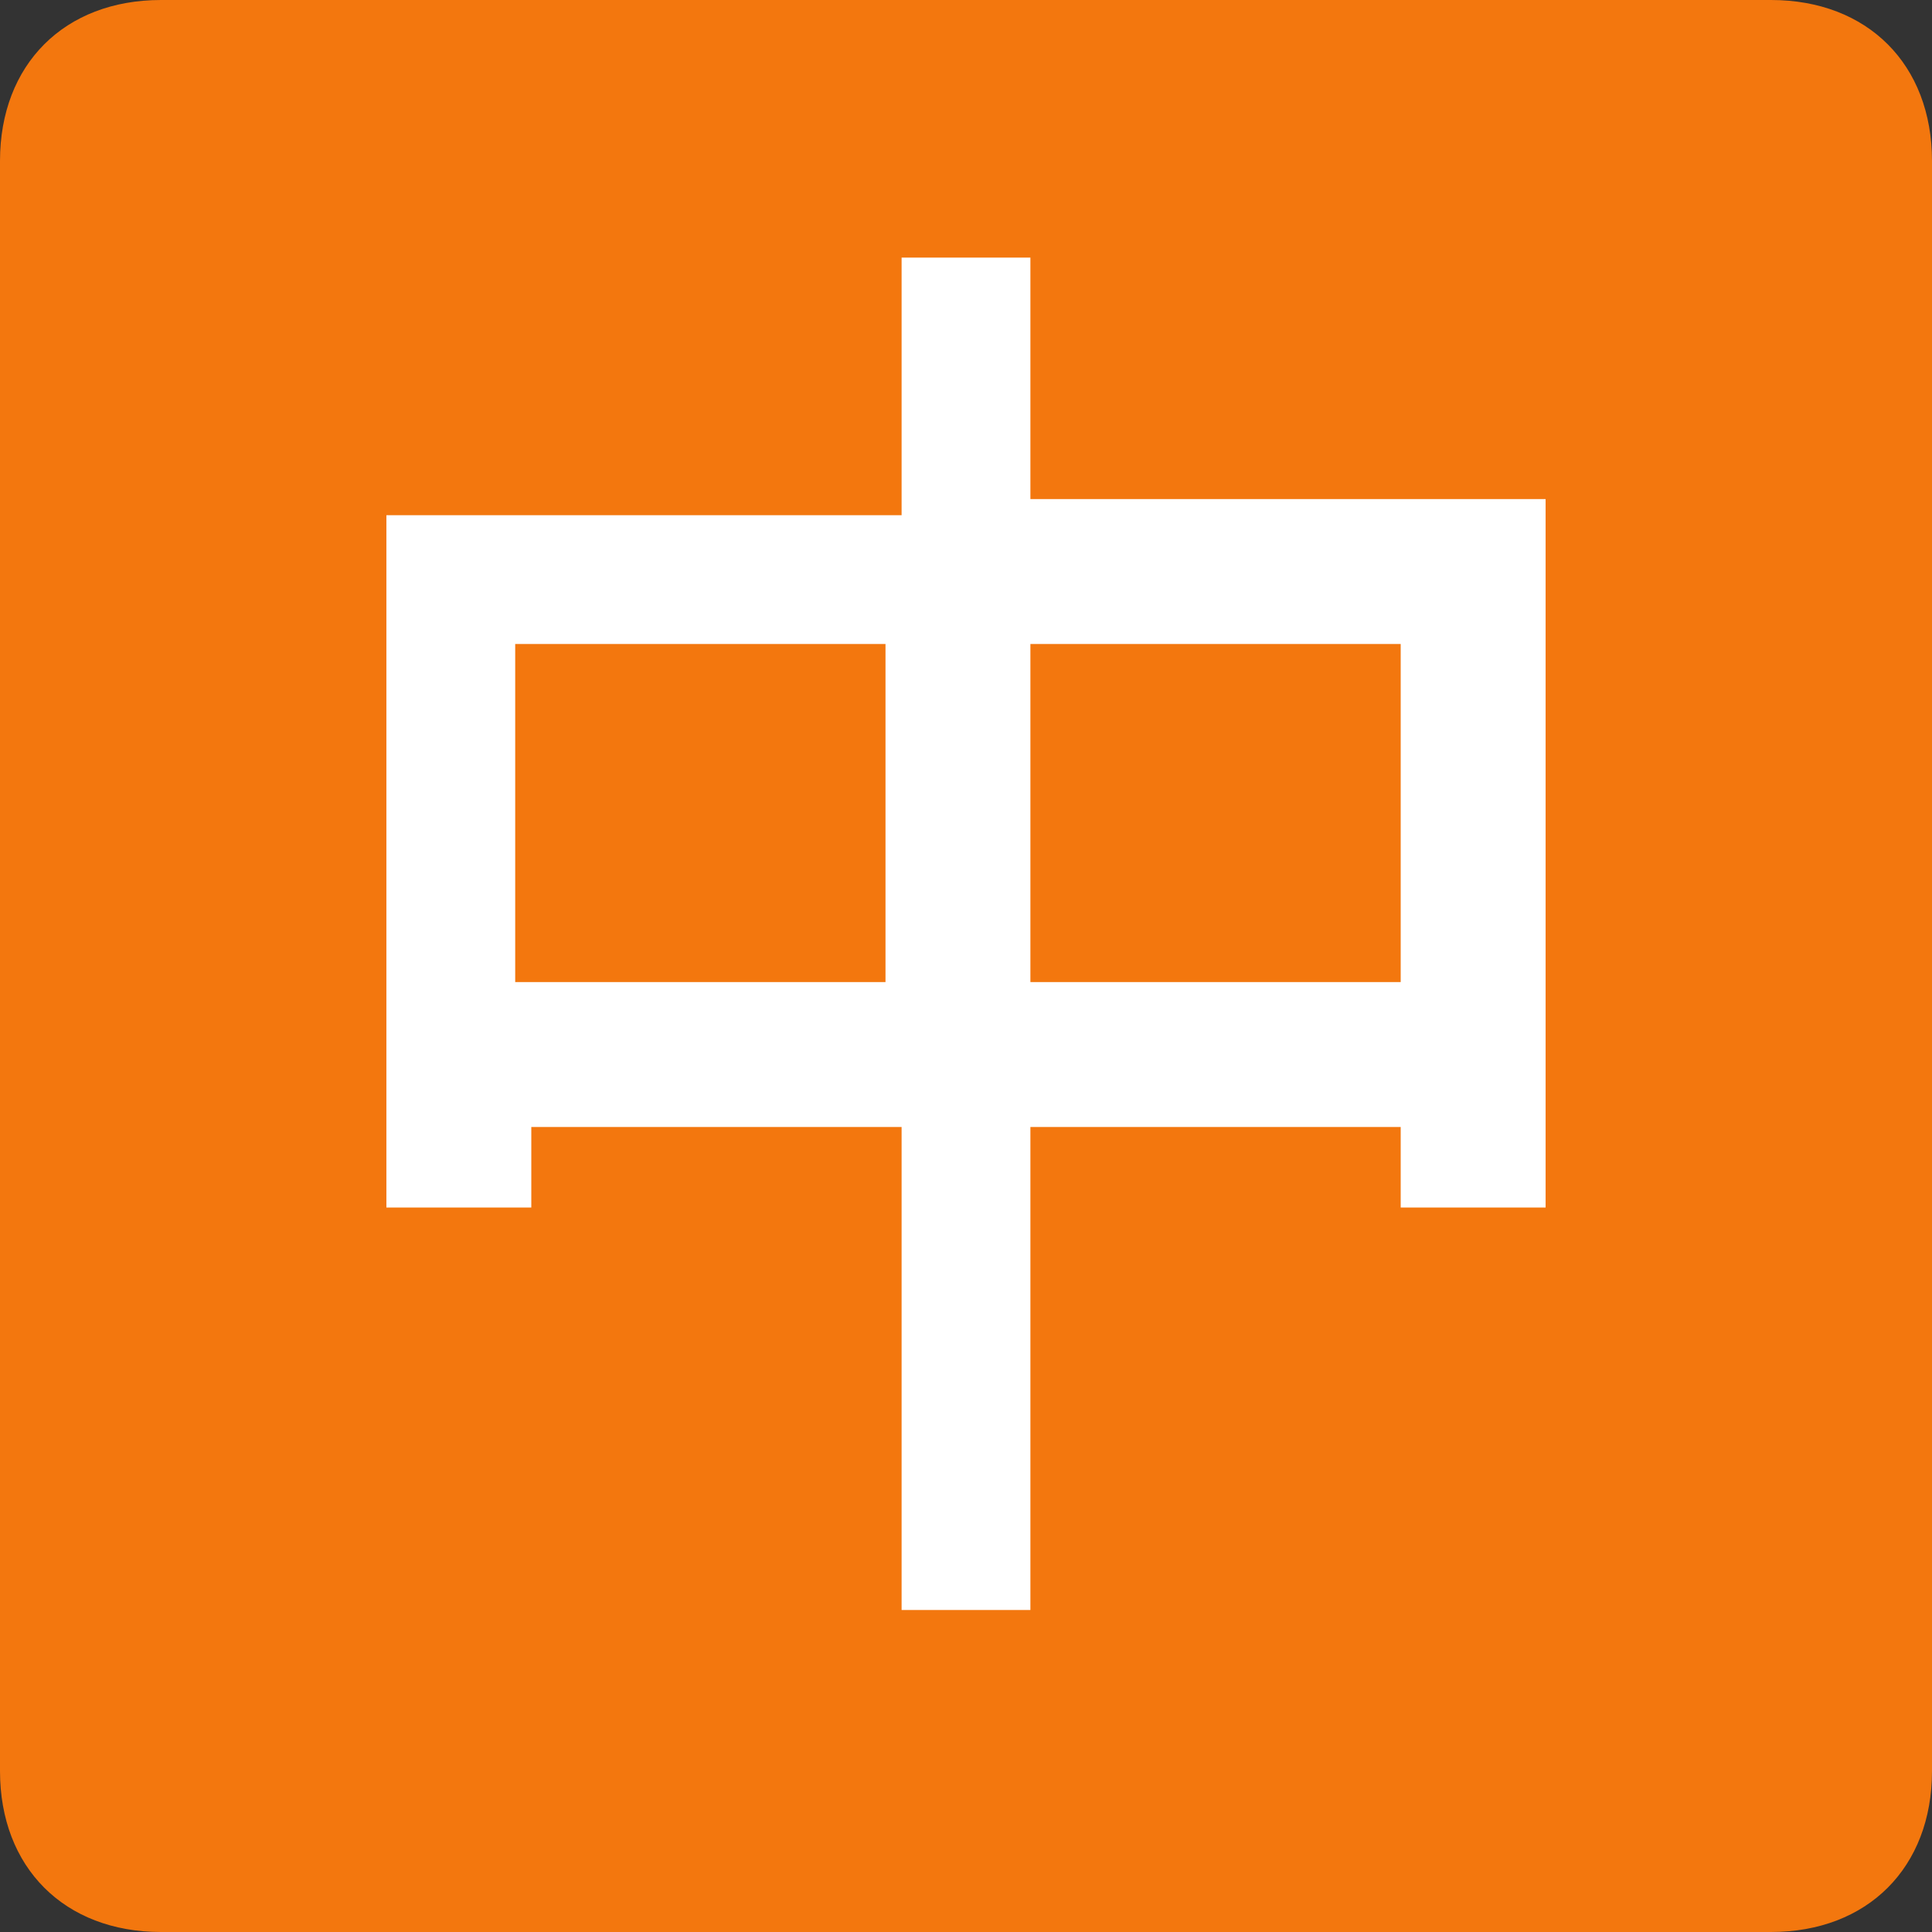 <?xml version="1.0" encoding="utf-8"?>
<!-- Generator: Adobe Illustrator 22.1.0, SVG Export Plug-In . SVG Version: 6.00 Build 0)  -->
<svg version="1.1" id="图层_1" xmlns="http://www.w3.org/2000/svg" xmlns:xlink="http://www.w3.org/1999/xlink" x="0px" y="0px"
	 viewBox="0 0 12 12" style="enable-background:new 0 0 12 12;" xml:space="preserve">
<rect x="0" y="0" width="12" height="12" fill="#333333" stroke="none"/>
<style type="text/css">
	.st0{fill:#F3770E;}
	.st1{fill:#FFFFFF;}
</style>
<g id="页面-1">
	<g id="编组-6">
		<path id="矩形备份-2" class="st0" d="M1,0h10c0.6,0,1,0.4,1,1v10c0,0.6-0.4,1-1,1H1c-0.6,0-1-0.4-1-1V1C0,0.4,0.4,0,1,0z"/>
		<path id="中" class="st1" d="M6.4,10V7h2.3v0.5h0.9V3.1H6.4V1.6H5.6v1.6H2.4v4.3h0.9V7h2.3v3H6.4z M5.6,6.1H3.2V4h2.3V6.1z
			 M8.8,6.1H6.4V4h2.3V6.1z"/>
	</g>
</g>
</svg>

